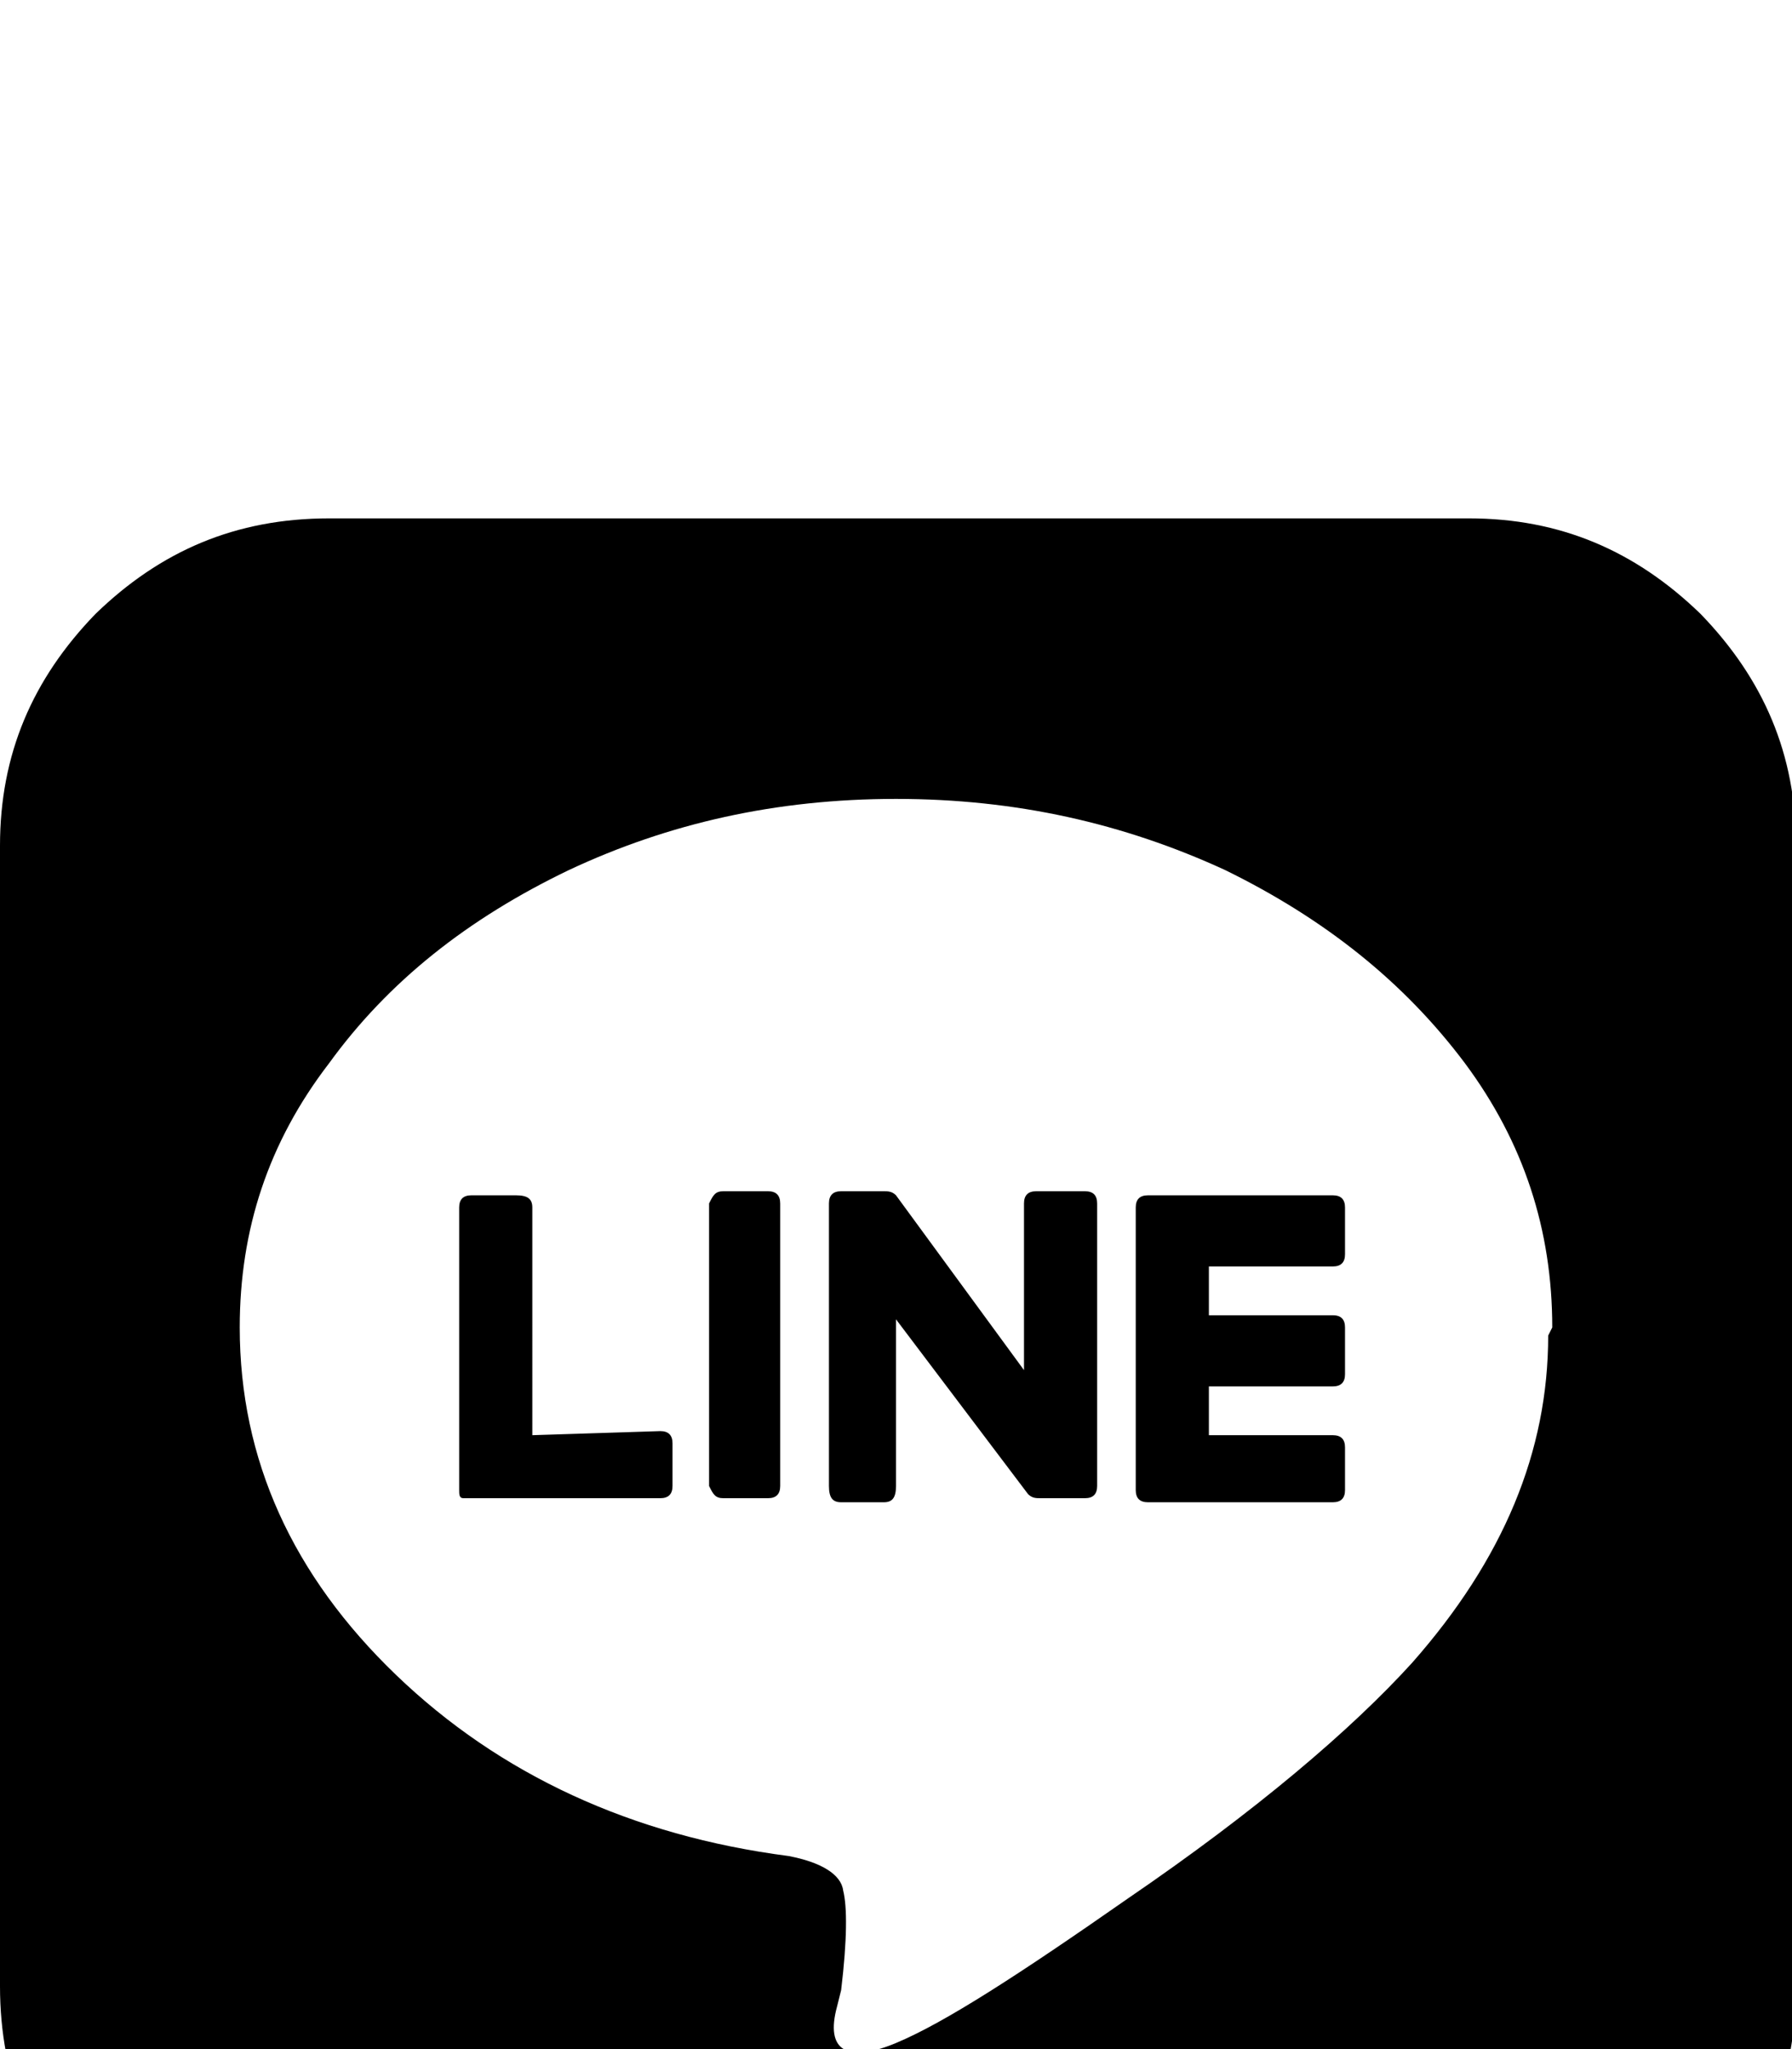 <svg xmlns="http://www.w3.org/2000/svg" viewBox="-4 -189 882 1008"><path fill="currentColor" d="M758 468l2-4c0-48-14-91-43-130-30-40-69-71-118-95-50-23-103-35-162-35s-112 12-161 35c-50 24-89 55-118 95-30 39-44 82-44 130 0 65 26 122 77 171s116 79 193 89c16 3 26 9 27 17 2 8 2 24-1 49l-2 8c-6 22 5 28 29 18s61-34 114-71c63-43 110-83 140-116 45-51 67-104 67-161zm122-241v561c0 46-16 83-47 115-32 31-69 47-114 47H158c-46 0-83-16-115-47-31-32-47-69-47-115V227c0-45 16-82 47-114 32-31 69-47 115-47h561c45 0 82 16 114 47 31 32 47 69 47 114zM652 399h-91c-4 0-6 2-6 6v139c0 4 2 6 6 6h91c4 0 6-2 6-6v-21c0-4-2-6-6-6h-61v-24h61c4 0 6-2 6-6v-23c0-4-2-6-6-6h-61v-24h61c4 0 6-2 6-6v-23c0-4-2-6-6-6zM321 515l-63 2V405c0-4-2-6-8-6h-22c-4 0-6 2-6 6v139c0 2 0 4 2 4h97c4 0 6-2 6-6v-21c0-4-2-6-6-6zm53-118h-22c-4 0-5 2-7 6v139c2 4 3 6 7 6h22c4 0 6-2 6-6V403c0-4-2-6-6-6zm162 6v139c0 4-2 6-6 6h-22c-2 0-4 0-6-2l-65-86v82c0 6-2 8-6 8h-21c-4 0-6-2-6-8V403c0-4 2-6 6-6h21c2 0 4 0 6 2l63 86v-82c0-4 2-6 6-6h24c4 0 6 2 6 6z"/></svg>
